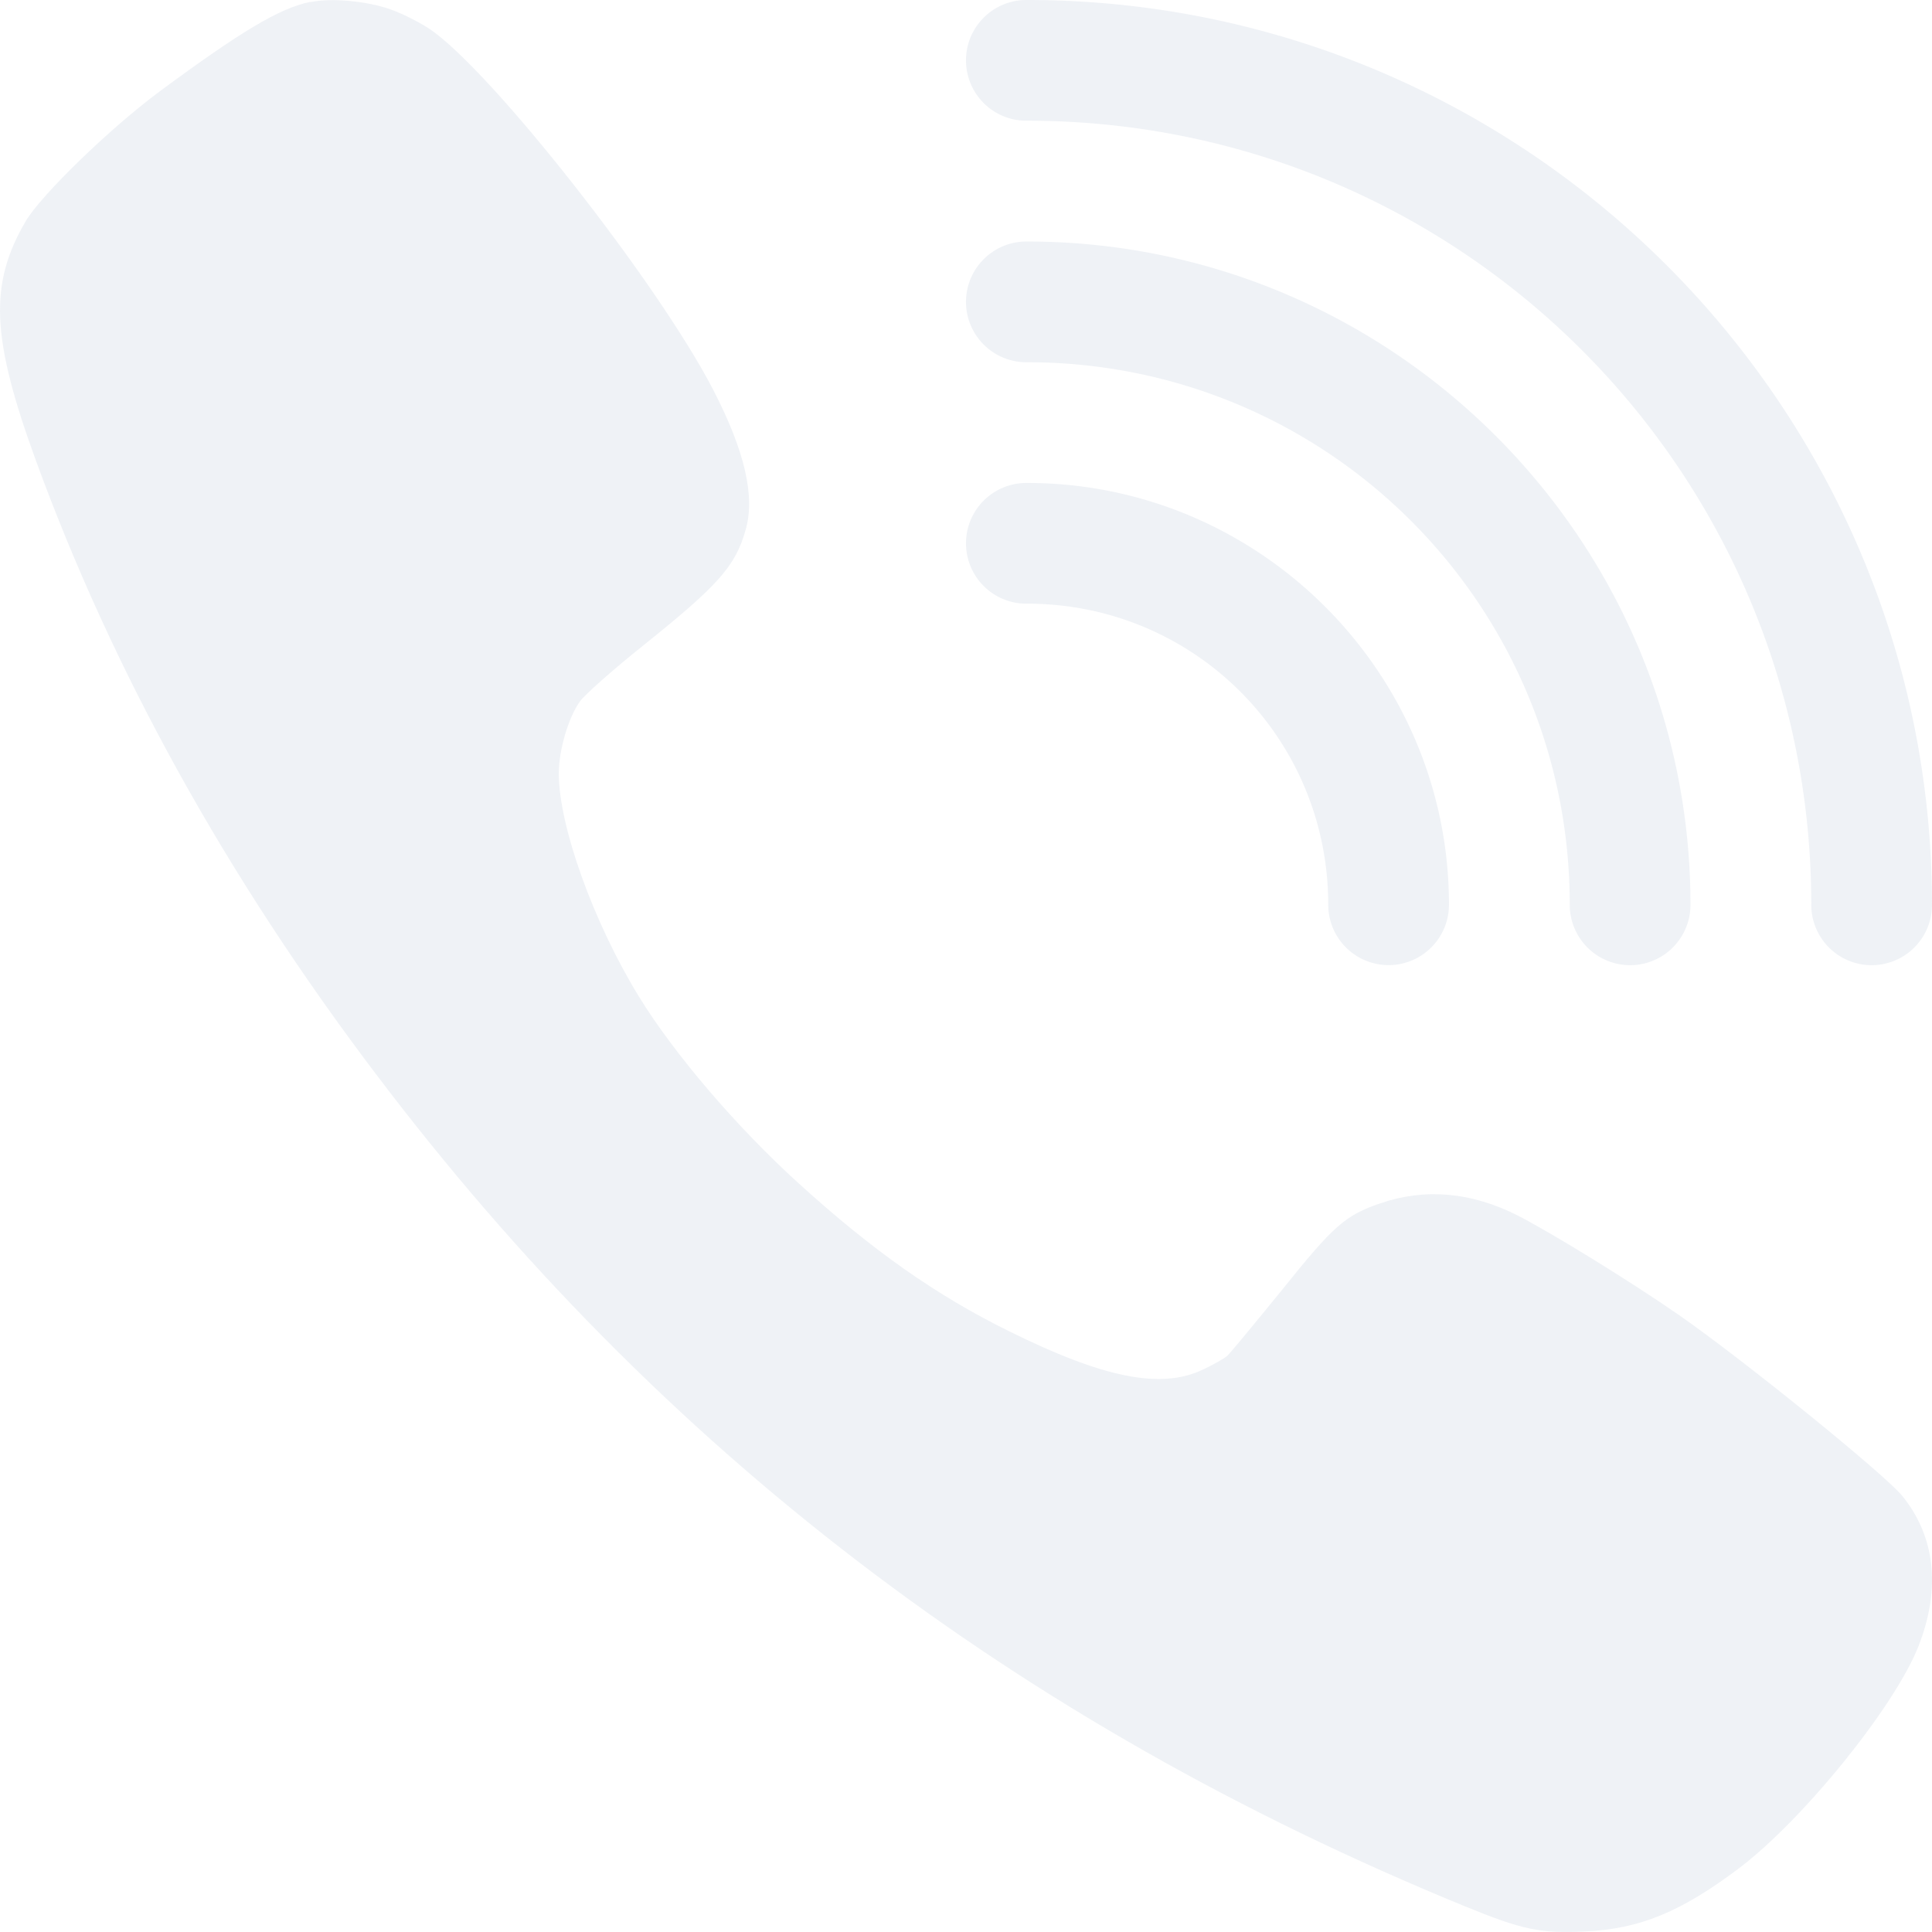 <svg width="16" height="16" viewBox="0 0 23.75 23.75" xmlns="http://www.w3.org/2000/svg">
 <path d="m3.81 0.024c-0.373 0.078-0.84 0.355-1.852 1.103-0.608 0.452-1.444 1.262-1.64 1.589-0.455 0.776-0.428 1.434 0.125 2.95 0.95 2.599 2.339 5.105 4.166 7.521 3.492 4.626 7.892 7.992 13.401 10.248 0.703 0.288 0.929 0.336 1.479 0.308 0.667-0.031 1.173-0.238 1.888-0.776 0.789-0.597 1.919-1.991 2.209-2.736 0.275-0.706 0.203-1.345-0.203-1.844-0.231-0.277-1.943-1.664-2.743-2.221-0.608-0.421-1.549-1-1.981-1.223-0.569-0.288-1.134-0.34-1.687-0.152-0.436 0.148-0.58 0.277-1.217 1.072-0.33 0.405-0.632 0.772-0.671 0.807-0.043 0.035-0.18 0.113-0.309 0.172-0.514 0.238-1.217 0.094-2.366-0.475-0.895-0.44-1.687-0.998-2.586-1.816-0.766-0.693-1.538-1.598-1.97-2.302-0.557-0.909-0.982-2.089-0.984-2.74 0-0.281 0.114-0.678 0.256-0.881 0.055-0.082 0.404-0.39 0.777-0.689 0.929-0.744 1.138-0.979 1.263-1.422 0.121-0.412-8e-3 -0.97-0.396-1.722-0.679-1.317-2.75-3.955-3.5-4.447-0.121-0.078-0.334-0.187-0.47-0.233-0.282-0.101-0.726-0.144-0.982-0.089" fill="#d8dee9" opacity=".4"/>
 <path d="m11.875 0.754a0.742 0.742 0 0 0 0.752 0.73c5.332 0 9.639 4.307 9.639 9.639a0.742 0.742 0 1 0 1.484 0c-3.28e-4 -6.134-4.989-11.123-11.123-11.123a0.742 0.742 0 0 0-0.752 0.754z" color-rendering="auto" fill="#d8dee9" image-rendering="auto" opacity=".4" shape-rendering="auto"/>
 <path d="m11.875 3.723a0.742 0.742 0 0 0 0.752 0.73c3.692 0 6.67 2.978 6.67 6.67a0.742 0.742 0 1 0 1.484 0c0-4.494-3.66-8.154-8.154-8.154a0.742 0.742 0 0 0-0.752 0.754z" color-rendering="auto" fill="#d8dee9" image-rendering="auto" opacity=".4" shape-rendering="auto"/>
 <path d="m11.875 6.691a0.742 0.742 0 0 0 0.752 0.73c2.052 0 3.701 1.649 3.701 3.701a0.742 0.742 0 1 0 1.484 0c6.72e-4 -2.855-2.33-5.185-5.185-5.185a0.742 0.742 0 0 0-0.752 0.753z" color-rendering="auto" fill="#d8dee9" image-rendering="auto" opacity=".4" shape-rendering="auto"/>
</svg>
